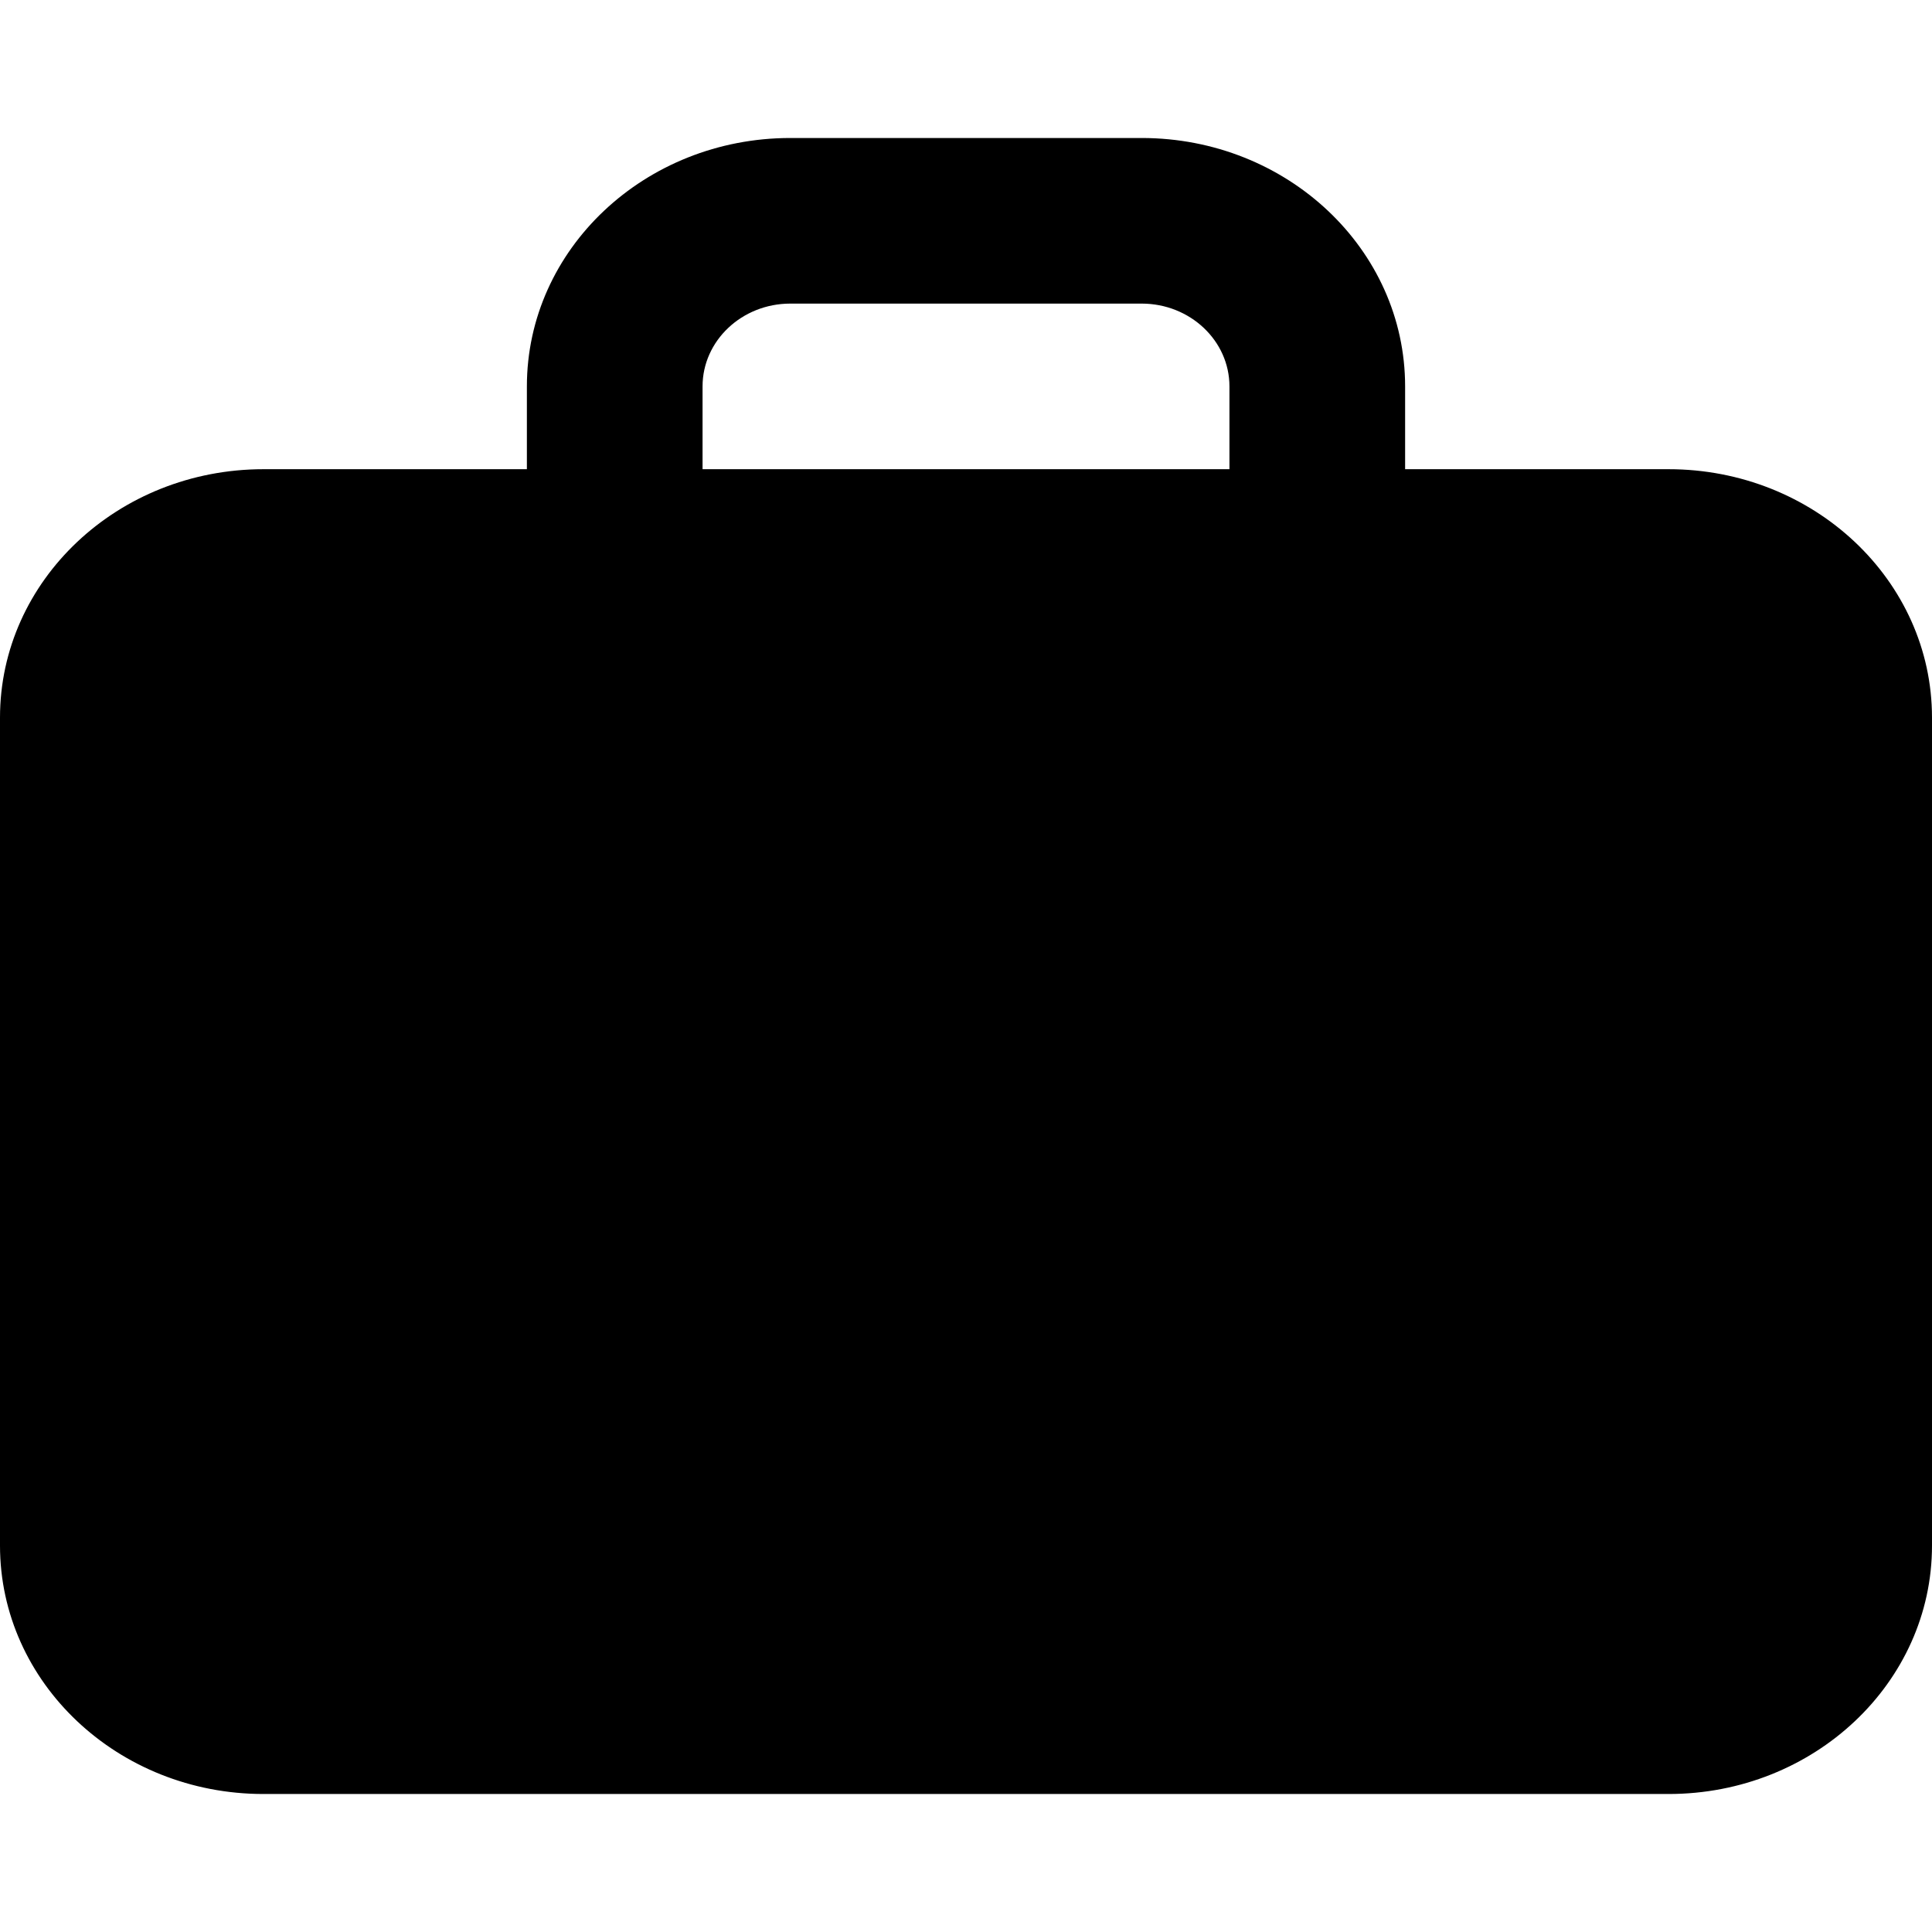 <?xml version="1.0" encoding="UTF-8"?>
<svg width="14px" height="14px" viewBox="0 0 14 14" version="1.1" xmlns="http://www.w3.org/2000/svg" xmlns:xlink="http://www.w3.org/1999/xlink">
    <!-- Generator: Sketch 52.2 (67145) - http://www.bohemiancoding.com/sketch -->
    <title>case</title>
    <desc>Created with Sketch.</desc>
    <g id="case" stroke="none" stroke-width="1" fill="none" fill-rule="evenodd">
        <path d="M1.909,3.4 L12.091,3.4 C13.145,3.4 14,4.206 14,5.2 L14,11.2 C14,12.194 13.145,13 12.091,13 L1.909,13 C0.855,13 1.41301112e-16,12.194 0,11.2 L0,5.2 C-1.41301112e-16,4.206 0.855,3.4 1.909,3.4 Z M10.182,12.4 C10.182,12.731 9.897,13 9.545,13 C9.194,13 8.909,12.731 8.909,12.4 L8.909,2.8 C8.909,2.469 8.624,2.2 8.273,2.2 L5.727,2.2 C5.376,2.2 5.091,2.469 5.091,2.8 L5.091,12.4 C5.091,12.731 4.806,13 4.455,13 C4.103,13 3.818,12.731 3.818,12.4 L3.818,2.8 C3.818,1.806 4.673,1 5.727,1 L8.273,1 C9.327,1 10.182,1.806 10.182,2.8 L10.182,12.4 Z" fill="#000000" fill-rule="nonzero"></path>
    </g>
</svg>